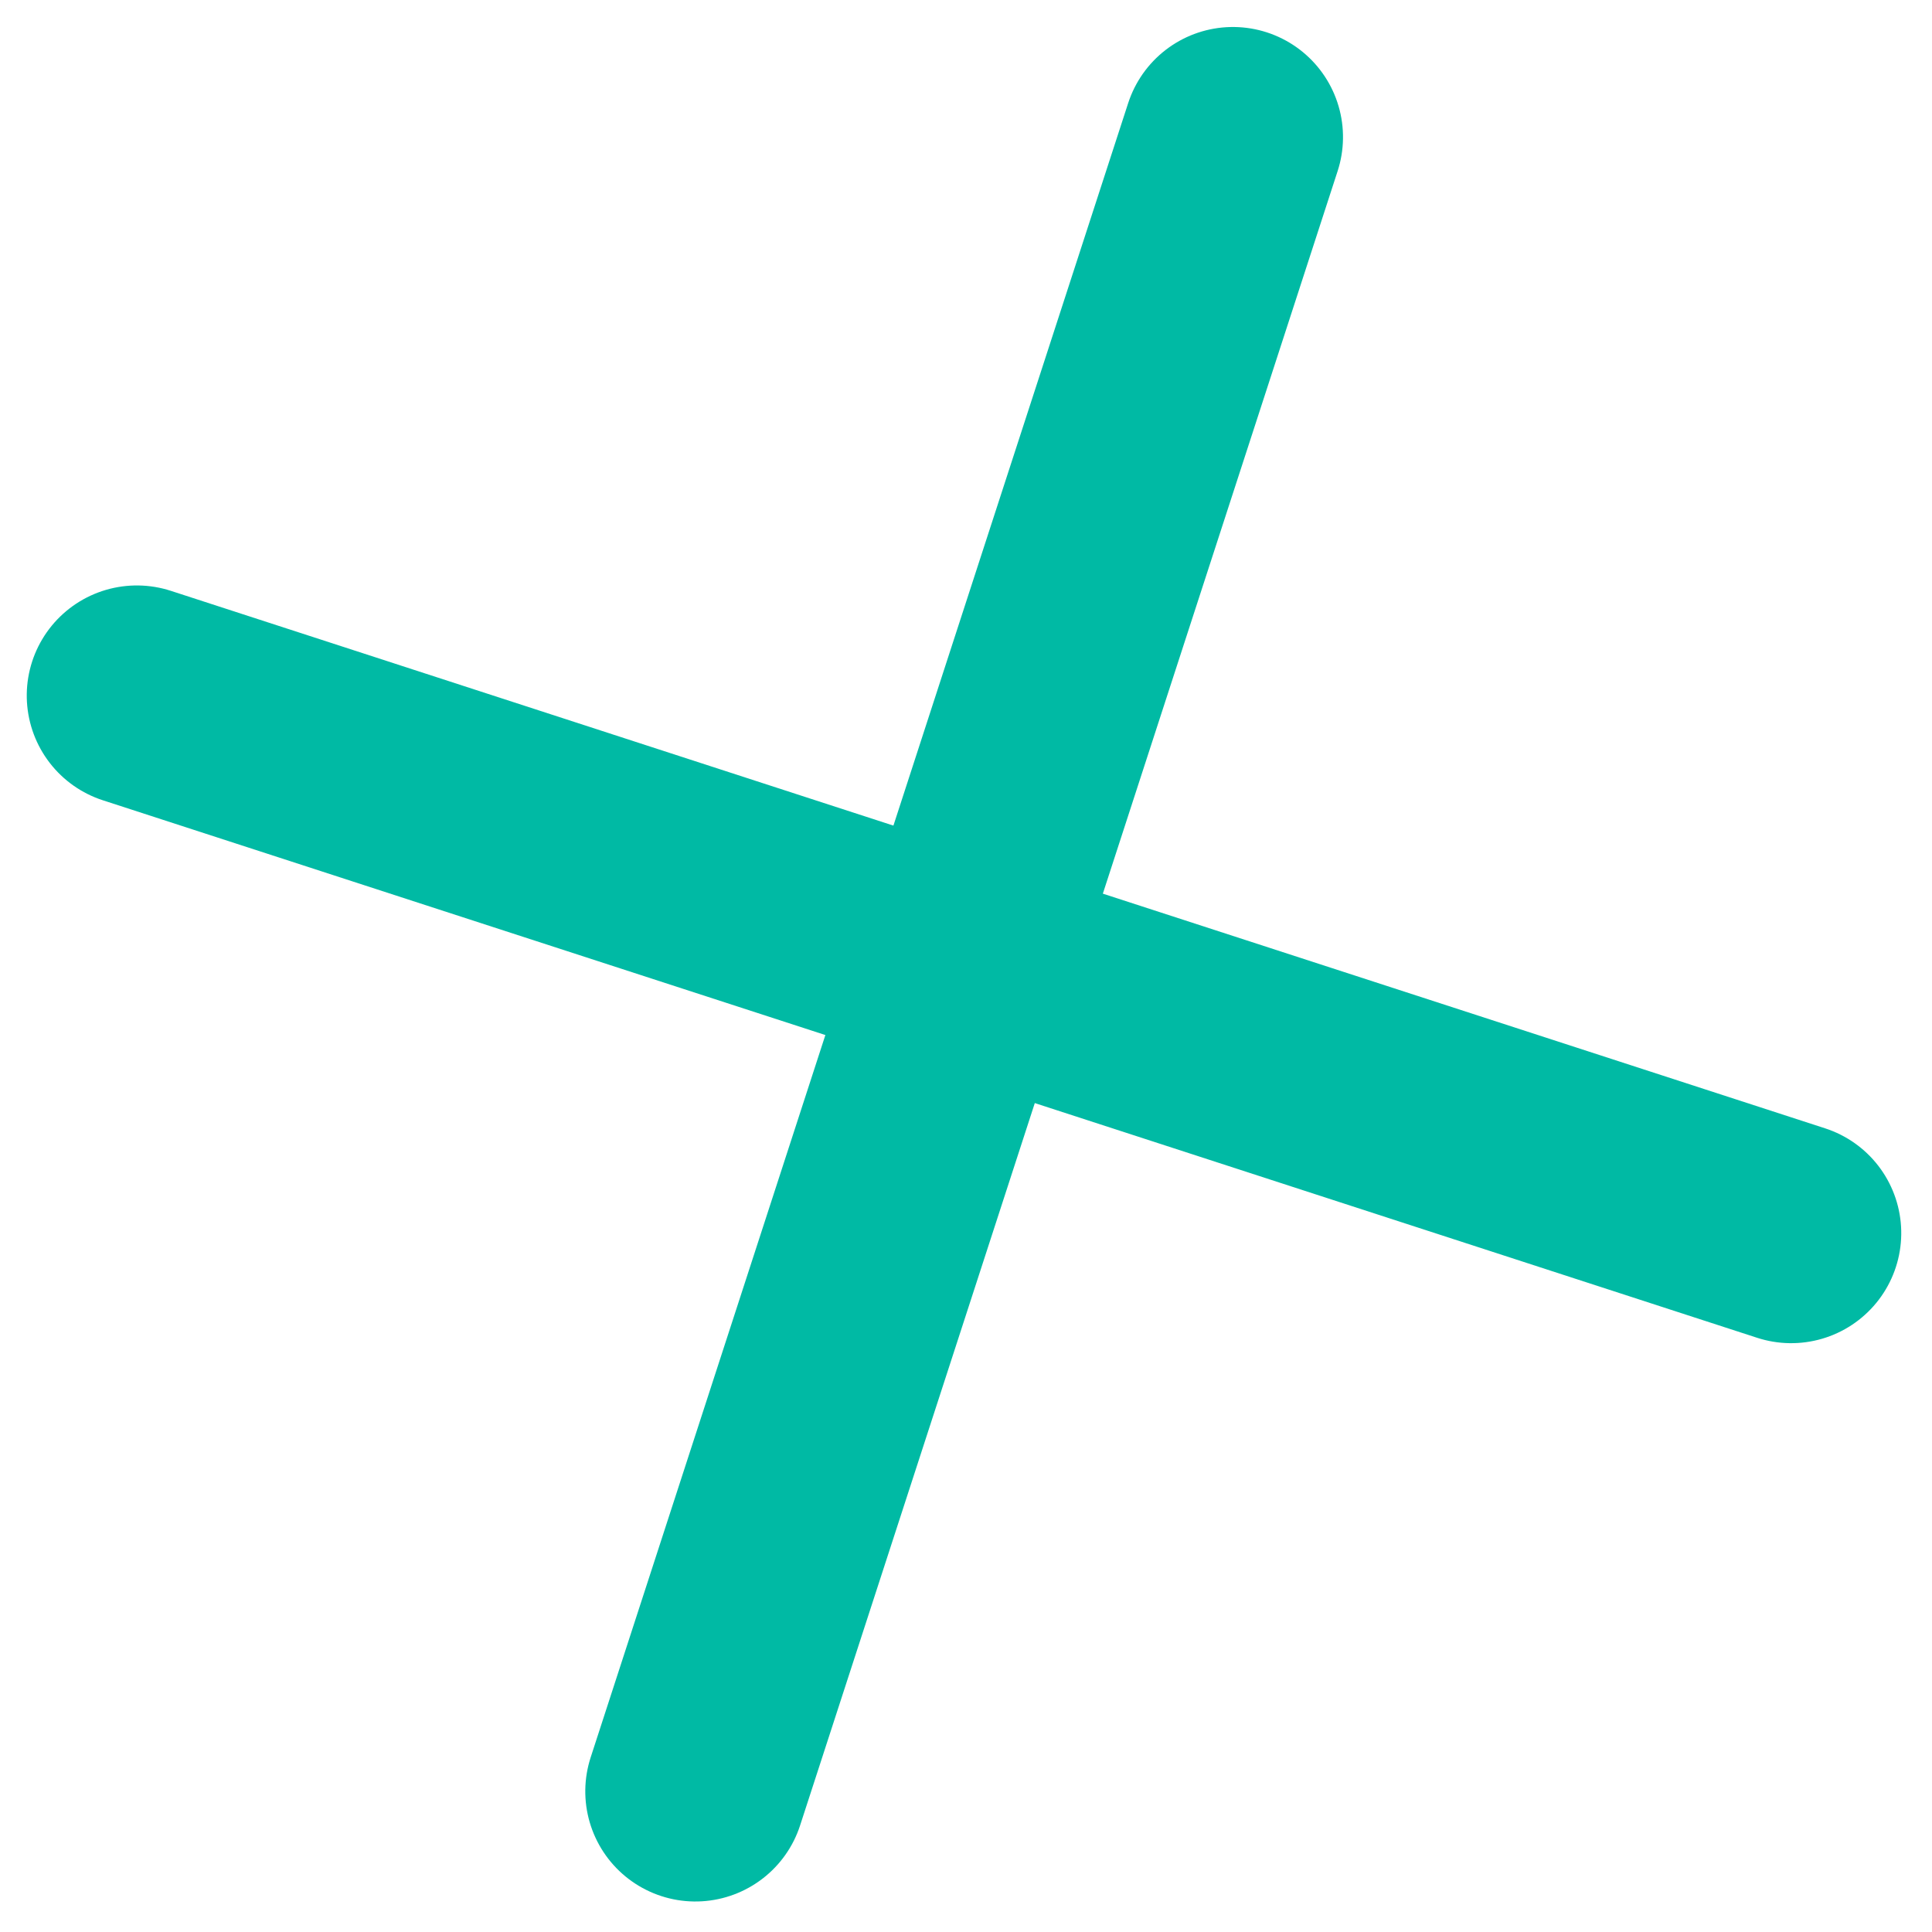 <svg xmlns="http://www.w3.org/2000/svg" width="8.773" height="8.773" viewBox="0 0 8.773 8.773"><defs><style>.a{fill:none;stroke:#00baa4;stroke-linecap:round;}</style></defs><g transform="matrix(0.951, 0.309, -0.309, 0.951, -136.047, -127.936)"><line class="a" y2="7.899" transform="translate(174.45 78.5)"/><line class="a" y2="7.899" transform="translate(178.399 82.45) rotate(90)"/></g></svg>